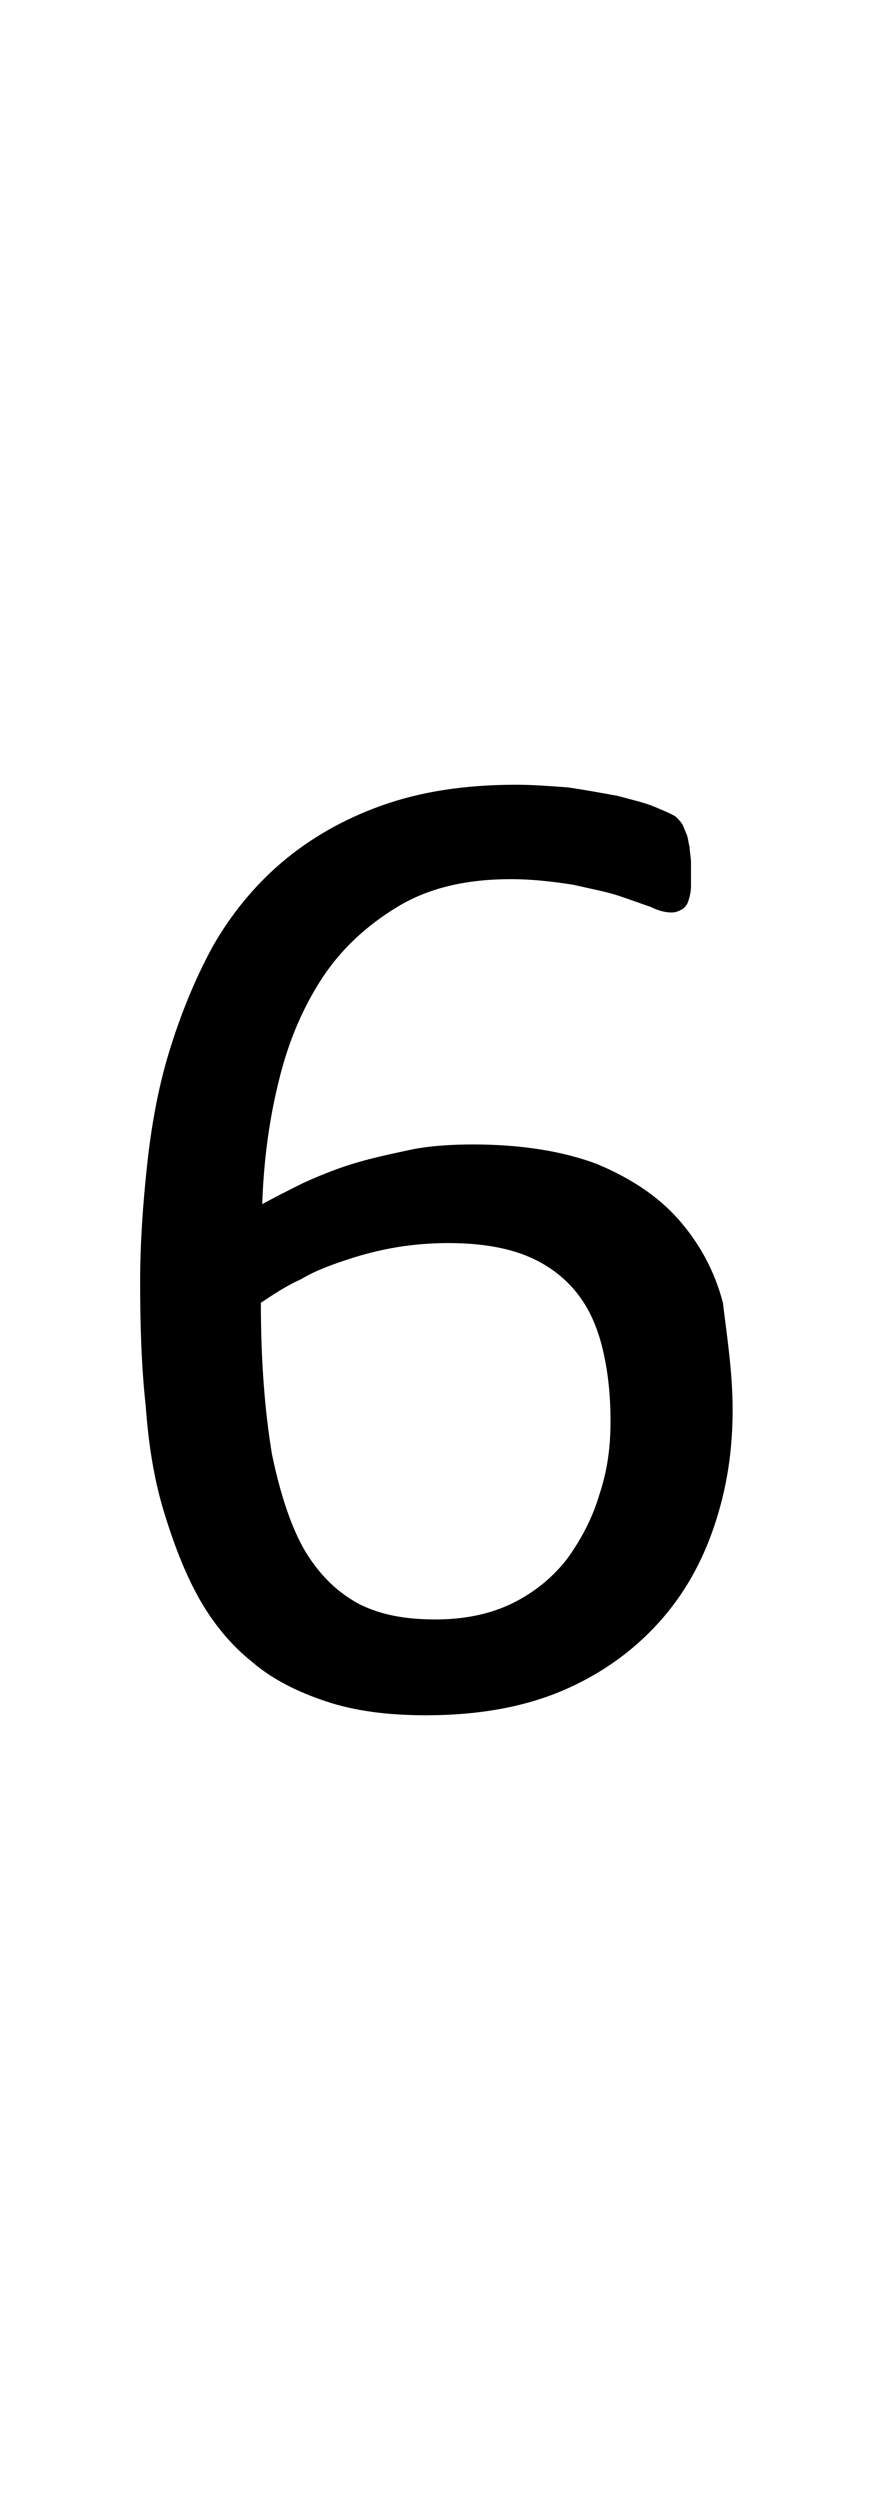 <?xml version="1.0" encoding="utf-8"?>
<!-- Generator: Adobe Illustrator 22.1.0, SVG Export Plug-In . SVG Version: 6.00 Build 0)  -->
<svg version="1.1" xmlns="http://www.w3.org/2000/svg" xmlns:xlink="http://www.w3.org/1999/xlink" x="0px" y="0px"
	 viewBox="0 0 62.7 180" style="enable-background:new 0 0 62.7 180;" xml:space="preserve">
<style type="text/css">
	.st0{display:none;}
	.st1{display:inline;fill:#FF0000;}
</style>
<g id="bg" class="st0">
	<polygon class="st1" points="61.5,0 61.2,0 61.1,0 60.3,0 59.9,0 59.9,0 59.6,0 59.5,0 59.4,0 58.7,0 58.6,0 58.4,0 58.3,0 58.2,0 
		58,0 57.9,0 57.9,0 57.1,0 57,0 57,0 56.8,0 56.7,0 56.6,0 56.4,0 56.3,0 56.3,0 55.5,0 55.5,0 55.4,0 55.2,0 55.1,0 55,0 54.8,0 
		54.7,0 54.7,0 54.4,0 53.9,0 53.9,0 53.8,0 53.6,0 53.5,0 53.4,0 53.3,0 53.2,0 53.1,0 53.1,0 52.8,0 52.7,0 52.4,0 52.3,0 52.2,0 
		52.1,0 51.9,0 51.9,0 51.9,0 51.7,0 51.7,0 51.5,0 51.5,0 51.5,0 51.2,0 51.1,0 51,0 50.9,0 50.8,0 50.7,0 50.6,0 50.5,0 50.4,0 
		50.3,0 50.3,0 50.2,0 50.2,0 50.1,0 50,0 50,0 49.9,0 49.8,0 49.7,0 49.6,0 49.5,0 49.5,0 49.3,0 49.3,0 49.3,0 49.2,0 49,0 
		48.9,0 48.8,0 48.8,0 48.7,0 48.7,0 48.6,0 48.5,0 48.5,0 48.5,0 48.4,0 48.4,0 48.3,0 48.2,0 48.1,0 48,0 48,0 47.9,0 47.9,0 
		47.8,0 47.7,0 47.7,0 47.6,0 47.6,0 47.5,0 47.3,0 47.3,0 47.2,0 47.1,0 47.1,0 47,0 47,0 46.9,0 46.9,0 46.8,0 46.8,0 46.8,0 
		46.7,0 46.7,0 46.5,0 46.5,0 46.4,0 46.4,0 46.4,0 46.3,0 46.2,0 46.1,0 46.1,0 46,0 46,0 46,0 45.7,0 45.7,0 45.6,0 45.5,0 
		45.5,0 45.4,0 45.4,0 45.3,0 45.3,0 45.2,0 45.2,0 45.2,0 45.1,0 45.1,0 45,0 44.9,0 44.9,0 44.9,0 44.8,0 44.8,0 44.7,0 44.6,0 
		44.5,0 44.5,0 44.4,0 44.4,0 44.4,0 44.2,0 44.1,0 44,0 44,0 43.9,0 43.8,0 43.7,0 43.7,0 43.7,0 43.7,0 43.6,0 43.6,0 43.5,0 
		43.5,0 43.4,0 43.3,0 43.3,0 43.3,0 43.3,0 43.2,0 43.1,0 43,0 42.9,0 42.9,0 42.8,0 42.8,0 42.8,0 42.5,0 42.5,0 42.5,0 42.4,0 
		42.3,0 42.2,0 42.1,0 42.1,0 42.1,0 42.1,0 42,0 42,0 42,0 41.9,0 41.8,0 41.8,0 41.8,0 41.7,0 41.7,0 41.7,0 41.6,0 41.6,0 
		41.5,0 41.3,0 41.3,0 41.3,0 41.3,0 41.2,0 40.9,0 40.9,0 40.9,0 40.9,0 40.8,0 40.8,0 40.7,0 40.5,0 40.5,0 40.5,0 40.5,0 40.5,0 
		40.5,0 40.4,0 40.4,0 40.3,0 40.2,0 40.2,0 40.1,0 40.1,0 40.1,0 40.1,0 40,0 40,0 40,0 39.9,0 39.8,0 39.7,0 39.7,0 39.6,0 
		39.6,0 39.4,0 39.3,0 39.3,0 39.3,0 39.2,0 39.2,0 39.2,0 39.1,0 39,0 39,0 38.9,0 38.9,0 38.9,0 38.9,0 38.8,0 38.8,0 38.8,0 
		38.7,0 38.6,0 38.6,0 38.6,0 38.5,0 38.5,0 38.5,0 38.5,0 38.5,0 38.4,0 38.4,0 38.3,0 38.2,0 38.2,0 38.1,0 38.1,0 38,0 37.8,0 
		37.7,0 37.7,0 37.7,0 37.7,0 37.6,0 37.6,0 37.6,0 37.6,0 37.4,0 37.4,0 37.4,0 37.3,0 37.3,0 37.3,0 37.2,0 37.2,0 37.2,0 37.1,0 
		37,0 37,0 37,0 36.9,0 36.9,0 36.9,0 36.9,0 36.9,0 36.8,0 36.8,0 36.7,0 36.7,0 36.7,0 36.6,0 36.5,0 36.5,0 36.4,0 36.2,0 
		36.1,0 36.1,0 36.1,0 36.1,0 36.1,0 36,0 36,0 36,0 35.9,0 35.8,0 35.8,0 35.8,0 35.7,0 35.7,0 35.7,0 35.7,0 35.6,0 35.5,0 
		35.4,0 35.4,0 35.4,0 35.4,0 35.3,0 35.3,0 35.3,0 35.3,0 35.2,0 35.2,0 35.1,0 35.1,0 35,0 35,0 35,0 34.9,0 34.8,0 34.6,0 
		34.6,0 34.5,0 34.5,0 34.5,0 34.5,0 34.4,0 34.4,0 34.4,0 34.3,0 34.2,0 34.2,0 34.1,0 34.1,0 34.1,0 34,0 34,0 33.9,0 33.9,0 
		33.8,0 33.8,0 33.8,0 33.7,0 33.7,0 33.7,0 33.7,0 33.6,0 33.6,0 33.6,0 33.5,0 33.4,0 33.4,0 33.4,0 33.3,0 33.3,0 33.2,0 33.1,0 
		33,0 33,0 32.9,0 32.9,0 32.9,0 32.8,0 32.8,0 32.7,0 32.7,0 32.6,0 32.6,0 32.5,0 32.5,0 32.5,0 32.5,0 32.3,0 32.3,0 32.3,0 
		32.3,0 32.2,0 32.2,0 32.1,0 32.1,0 32.1,0 32.1,0 32,0 31.9,0 31.9,0 31.8,0 31.8,0 31.7,0 31.7,0 31.6,0 31.6,0 31.5,0 31.5,0 
		31.5,0 31.4,0 31.3,0 31.3,0 31.2,0 31.2,0 31.1,0 31.1,0 31,0 31,0 30.9,0 30.9,0 30.9,0 30.8,0 30.8,0 30.7,0 30.7,0 30.6,0 
		30.6,0 30.6,0 30.6,0 30.5,0 30.5,0 30.4,0 30.4,0 30.3,0 30.3,0 30.3,0 30.2,0 30.2,0 30.2,0 30.1,0 30.1,0 30,0 29.9,0 29.9,0 
		29.9,0 29.9,0 29.8,0 29.8,0 29.7,0 29.5,0 29.5,0 29.4,0 29.4,0 29.4,0 29.3,0 29.3,0 29.2,0 29.2,0 29.1,0 29.1,0 29,0 29,0 
		29,0 29,0 29,0 28.9,0 28.8,0 28.8,0 28.7,0 28.7,0 28.6,0 28.6,0 28.6,0 28.5,0 28.5,0 28.5,0 28.4,0 28.3,0 28.3,0 28.3,0 
		28.3,0 28.2,0 28.2,0 28.2,0 28.1,0 27.9,0 27.9,0 27.8,0 27.8,0 27.7,0 27.7,0 27.6,0 27.6,0 27.5,0 27.5,0 27.5,0 27.5,0 27.4,0 
		27.4,0 27.4,0 27.3,0 27.3,0 27.3,0 27.1,0 27.1,0 27.1,0 27,0 27,0 27,0 27,0 27,0 26.9,0 26.8,0 26.8,0 26.7,0 26.7,0 26.7,0 
		26.6,0 26.6,0 26.6,0 26.6,0 26.4,0 26.3,0 26.2,0 26.2,0 26.1,0 26,0 26,0 25.9,0 25.9,0 25.9,0 25.8,0 25.8,0 25.8,0 25.8,0 
		25.7,0 25.7,0 25.7,0 25.6,0 25.5,0 25.5,0 25.5,0 25.5,0 25.4,0 25.4,0 25.4,0 25.4,0 25.3,0 25.2,0 25.2,0 25.1,0 25.1,0 25.1,0 
		25.1,0 25,0 25,0 25,0 24.8,0 24.7,0 24.6,0 24.6,0 24.5,0 24.4,0 24.3,0 24.3,0 24.3,0 24.3,0 24.3,0 24.3,0 24.2,0 24.2,0 
		24.2,0 24.2,0 24.1,0 24,0 24,0 23.9,0 23.9,0 23.9,0 23.9,0 23.8,0 23.8,0 23.7,0 23.6,0 23.5,0 23.5,0 23.5,0 23.5,0 23.4,0 
		23.4,0 23.4,0 23.1,0 23.1,0 23.1,0 23,0 22.9,0 22.8,0 22.7,0 22.7,0 22.7,0 22.7,0 22.6,0 22.6,0 22.6,0 22.6,0 22.5,0 22.5,0 
		22.4,0 22.4,0 22.3,0 22.3,0 22.3,0 22.2,0 22.2,0 22.2,0 22.1,0 22,0 21.9,0 21.9,0 21.9,0 21.9,0 21.8,0 21.6,0 21.5,0 21.5,0 
		21.5,0 21.4,0 21.3,0 21.1,0 21.1,0 21.1,0 21.1,0 21.1,0 21,0 21,0 21,0 20.9,0 20.8,0 20.7,0 20.7,0 20.7,0 20.6,0 20.6,0 
		20.6,0 20.5,0 20.4,0 20.3,0 20.3,0 20.2,0 20.2,0 20,0 19.9,0 19.9,0 19.8,0 19.8,0 19.7,0 19.6,0 19.5,0 19.5,0 19.5,0 19.4,0 
		19.4,0 19.4,0 19.3,0 19.2,0 19.2,0 19.1,0 19.1,0 19.1,0 19.1,0 19,0 18.9,0 18.9,0 18.8,0 18.8,0 18.7,0 18.6,0 18.4,0 18.3,0 
		18.3,0 18.3,0 18.2,0 18.2,0 18.1,0 18,0 18,0 17.9,0 17.8,0 17.8,0 17.7,0 17.6,0 17.6,0 17.5,0 17.5,0 17.5,0 17.4,0 17.4,0 
		17.3,0 17.3,0 17.3,0 17.2,0 17.1,0 17.1,0 17,0 16.8,0 16.7,0 16.7,0 16.7,0 16.6,0 16.6,0 16.5,0 16.4,0 16.4,0 16.3,0 16.3,0 
		16.2,0 16.1,0 16.1,0 16,0 16,0 15.9,0 15.9,0 15.9,0 15.8,0 15.8,0 15.7,0 15.6,0 15.6,0 15.5,0 15.4,0 15.2,0 15.1,0 15.1,0 
		15.1,0 15.1,0 15,0 14.9,0 14.8,0 14.7,0 14.7,0 14.6,0 14.5,0 14.4,0 14.4,0 14.3,0 14.3,0 14.2,0 14.2,0 14.2,0 14.1,0 14,0 
		14,0 13.9,0 13.8,0 13.7,0 13.6,0 13.5,0 13.5,0 13.4,0 13.3,0 13.2,0 13.2,0 13.1,0 12.9,0 12.9,0 12.8,0 12.8,0 12.7,0 12.6,0 
		12.5,0 12.5,0 12.4,0 12.3,0 12.2,0 12.1,0 12,0 11.9,0 11.8,0 11.7,0 11.6,0 11.5,0 11.3,0 11.2,0 11.2,0 11.1,0 11,0 10.9,0 
		10.9,0 10.8,0 10.7,0 10.5,0 10.5,0 10.4,0 10.1,0 10,0 9.7,0 9.6,0 9.6,0 9.4,0 9.3,0 9.2,0 9.1,0 8.9,0 8.9,0 8.8,0 8.4,0 8.1,0 
		8,0 7.9,0 7.7,0 7.7,0 7.6,0 7.4,0 7.3,0 7.2,0 6.5,0 6.4,0 6.3,0 6.1,0 6,0 6,0 5.8,0 5.7,0 5.6,0 4.9,0 4.8,0 4.8,0 4.6,0 4.5,0 
		4.4,0 4.1,0 4,0 3.3,0 3.2,0 3.2,0 2.9,0 2.8,0 2.5,0 1.7,0 1.6,0 1.2,0 0,0 0,180 1.2,180 1.6,180 1.7,180 2.5,180 2.8,180 
		2.9,180 3.2,180 3.2,180 3.3,180 4,180 4.1,180 4.4,180 4.5,180 4.6,180 4.8,180 4.8,180 4.9,180 5.6,180 5.7,180 5.8,180 6,180 
		6,180 6.1,180 6.3,180 6.4,180 6.5,180 7.2,180 7.3,180 7.4,180 7.6,180 7.7,180 7.7,180 7.9,180 8,180 8.1,180 8.4,180 8.8,180 
		8.9,180 8.9,180 9.1,180 9.2,180 9.3,180 9.4,180 9.6,180 9.6,180 9.7,180 10,180 10.1,180 10.4,180 10.5,180 10.5,180 10.7,180 
		10.8,180 10.9,180 10.9,180 11,180 11.1,180 11.2,180 11.2,180 11.3,180 11.5,180 11.6,180 11.7,180 11.8,180 11.9,180 12,180 
		12.1,180 12.2,180 12.3,180 12.4,180 12.5,180 12.5,180 12.6,180 12.7,180 12.8,180 12.8,180 12.9,180 12.9,180 13.1,180 13.2,180 
		13.2,180 13.3,180 13.4,180 13.5,180 13.5,180 13.6,180 13.7,180 13.8,180 13.9,180 14,180 14,180 14.1,180 14.2,180 14.2,180 
		14.2,180 14.3,180 14.3,180 14.4,180 14.4,180 14.5,180 14.6,180 14.7,180 14.7,180 14.8,180 14.9,180 15,180 15.1,180 15.1,180 
		15.1,180 15.1,180 15.2,180 15.4,180 15.5,180 15.6,180 15.6,180 15.7,180 15.8,180 15.8,180 15.9,180 15.9,180 15.9,180 16,180 
		16,180 16.1,180 16.1,180 16.2,180 16.3,180 16.3,180 16.4,180 16.4,180 16.5,180 16.6,180 16.6,180 16.7,180 16.7,180 16.7,180 
		16.8,180 17,180 17.1,180 17.1,180 17.2,180 17.3,180 17.3,180 17.3,180 17.4,180 17.4,180 17.5,180 17.5,180 17.5,180 17.6,180 
		17.6,180 17.7,180 17.8,180 17.8,180 17.9,180 18,180 18,180 18.1,180 18.2,180 18.2,180 18.3,180 18.3,180 18.3,180 18.4,180 
		18.6,180 18.7,180 18.8,180 18.8,180 18.9,180 18.9,180 19,180 19.1,180 19.1,180 19.1,180 19.1,180 19.2,180 19.2,180 19.3,180 
		19.4,180 19.4,180 19.4,180 19.5,180 19.5,180 19.5,180 19.6,180 19.7,180 19.8,180 19.8,180 19.9,180 19.9,180 20,180 20.2,180 
		20.2,180 20.3,180 20.3,180 20.4,180 20.5,180 20.6,180 20.6,180 20.6,180 20.7,180 20.7,180 20.7,180 20.8,180 20.9,180 21,180 
		21,180 21,180 21.1,180 21.1,180 21.1,180 21.1,180 21.1,180 21.3,180 21.4,180 21.5,180 21.5,180 21.5,180 21.6,180 21.8,180 
		21.9,180 21.9,180 21.9,180 21.9,180 22,180 22.1,180 22.2,180 22.2,180 22.2,180 22.3,180 22.3,180 22.3,180 22.4,180 22.4,180 
		22.5,180 22.5,180 22.6,180 22.6,180 22.6,180 22.6,180 22.7,180 22.7,180 22.7,180 22.7,180 22.8,180 22.9,180 23,180 23.1,180 
		23.1,180 23.1,180 23.4,180 23.4,180 23.4,180 23.5,180 23.5,180 23.5,180 23.5,180 23.6,180 23.7,180 23.8,180 23.8,180 23.9,180 
		23.9,180 23.9,180 23.9,180 24,180 24,180 24.1,180 24.2,180 24.2,180 24.2,180 24.2,180 24.3,180 24.3,180 24.3,180 24.3,180 
		24.3,180 24.3,180 24.4,180 24.5,180 24.6,180 24.6,180 24.7,180 24.8,180 25,180 25,180 25,180 25.1,180 25.1,180 25.1,180 
		25.1,180 25.2,180 25.2,180 25.3,180 25.4,180 25.4,180 25.4,180 25.4,180 25.5,180 25.5,180 25.5,180 25.5,180 25.6,180 25.7,180 
		25.7,180 25.7,180 25.8,180 25.8,180 25.8,180 25.8,180 25.9,180 25.9,180 25.9,180 26,180 26,180 26.1,180 26.2,180 26.2,180 
		26.3,180 26.4,180 26.6,180 26.6,180 26.6,180 26.6,180 26.7,180 26.7,180 26.7,180 26.8,180 26.8,180 26.9,180 27,180 27,180 
		27,180 27,180 27,180 27.1,180 27.1,180 27.1,180 27.3,180 27.3,180 27.3,180 27.4,180 27.4,180 27.4,180 27.5,180 27.5,180 
		27.5,180 27.5,180 27.6,180 27.6,180 27.7,180 27.7,180 27.8,180 27.8,180 27.9,180 27.9,180 28.1,180 28.2,180 28.2,180 28.2,180 
		28.3,180 28.3,180 28.3,180 28.3,180 28.4,180 28.5,180 28.5,180 28.5,180 28.6,180 28.6,180 28.6,180 28.7,180 28.7,180 28.8,180 
		28.8,180 28.9,180 29,180 29,180 29,180 29,180 29,180 29.1,180 29.1,180 29.2,180 29.2,180 29.3,180 29.3,180 29.4,180 29.4,180 
		29.4,180 29.5,180 29.5,180 29.7,180 29.8,180 29.8,180 29.9,180 29.9,180 29.9,180 29.9,180 30,180 30.1,180 30.1,180 30.2,180 
		30.2,180 30.2,180 30.3,180 30.3,180 30.3,180 30.4,180 30.4,180 30.5,180 30.5,180 30.6,180 30.6,180 30.6,180 30.6,180 30.7,180 
		30.7,180 30.8,180 30.8,180 30.9,180 30.9,180 30.9,180 31,180 31,180 31.1,180 31.1,180 31.2,180 31.2,180 31.3,180 31.3,180 
		31.4,180 31.5,180 31.5,180 31.5,180 31.6,180 31.6,180 31.7,180 31.7,180 31.8,180 31.8,180 31.9,180 31.9,180 32,180 32.1,180 
		32.1,180 32.1,180 32.1,180 32.2,180 32.2,180 32.3,180 32.3,180 32.3,180 32.3,180 32.5,180 32.5,180 32.5,180 32.5,180 32.6,180 
		32.6,180 32.7,180 32.7,180 32.8,180 32.8,180 32.9,180 32.9,180 32.9,180 33,180 33,180 33.1,180 33.2,180 33.3,180 33.3,180 
		33.4,180 33.4,180 33.4,180 33.5,180 33.6,180 33.6,180 33.6,180 33.7,180 33.7,180 33.7,180 33.7,180 33.8,180 33.8,180 33.8,180 
		33.9,180 33.9,180 34,180 34,180 34.1,180 34.1,180 34.1,180 34.2,180 34.2,180 34.3,180 34.4,180 34.4,180 34.4,180 34.5,180 
		34.5,180 34.5,180 34.5,180 34.6,180 34.6,180 34.8,180 34.9,180 35,180 35,180 35,180 35.1,180 35.1,180 35.2,180 35.2,180 
		35.3,180 35.3,180 35.3,180 35.3,180 35.4,180 35.4,180 35.4,180 35.4,180 35.5,180 35.6,180 35.7,180 35.7,180 35.7,180 35.7,180 
		35.8,180 35.8,180 35.8,180 35.9,180 36,180 36,180 36,180 36.1,180 36.1,180 36.1,180 36.1,180 36.1,180 36.2,180 36.4,180 
		36.5,180 36.5,180 36.6,180 36.7,180 36.7,180 36.7,180 36.8,180 36.8,180 36.9,180 36.9,180 36.9,180 36.9,180 36.9,180 37,180 
		37,180 37,180 37.1,180 37.2,180 37.2,180 37.2,180 37.3,180 37.3,180 37.3,180 37.4,180 37.4,180 37.4,180 37.6,180 37.6,180 
		37.6,180 37.6,180 37.7,180 37.7,180 37.7,180 37.7,180 37.8,180 38,180 38.1,180 38.1,180 38.2,180 38.2,180 38.3,180 38.4,180 
		38.4,180 38.5,180 38.5,180 38.5,180 38.5,180 38.5,180 38.6,180 38.6,180 38.6,180 38.7,180 38.8,180 38.8,180 38.8,180 38.9,180 
		38.9,180 38.9,180 38.9,180 39,180 39,180 39.1,180 39.2,180 39.2,180 39.2,180 39.3,180 39.3,180 39.3,180 39.4,180 39.6,180 
		39.6,180 39.7,180 39.7,180 39.8,180 39.9,180 40,180 40,180 40,180 40.1,180 40.1,180 40.1,180 40.1,180 40.2,180 40.2,180 
		40.3,180 40.4,180 40.4,180 40.5,180 40.5,180 40.5,180 40.5,180 40.5,180 40.5,180 40.7,180 40.8,180 40.8,180 40.9,180 40.9,180 
		40.9,180 40.9,180 41.2,180 41.3,180 41.3,180 41.3,180 41.3,180 41.5,180 41.6,180 41.6,180 41.7,180 41.7,180 41.7,180 41.8,180 
		41.8,180 41.8,180 41.9,180 42,180 42,180 42,180 42.1,180 42.1,180 42.1,180 42.1,180 42.2,180 42.3,180 42.4,180 42.5,180 
		42.5,180 42.5,180 42.8,180 42.8,180 42.8,180 42.9,180 42.9,180 43,180 43.1,180 43.2,180 43.3,180 43.3,180 43.3,180 43.3,180 
		43.4,180 43.5,180 43.5,180 43.6,180 43.6,180 43.7,180 43.7,180 43.7,180 43.7,180 43.8,180 43.9,180 44,180 44,180 44.1,180 
		44.2,180 44.4,180 44.4,180 44.4,180 44.5,180 44.5,180 44.6,180 44.7,180 44.8,180 44.8,180 44.9,180 44.9,180 44.9,180 45,180 
		45.1,180 45.1,180 45.2,180 45.2,180 45.2,180 45.3,180 45.3,180 45.4,180 45.4,180 45.5,180 45.5,180 45.6,180 45.7,180 45.7,180 
		46,180 46,180 46,180 46.1,180 46.1,180 46.2,180 46.3,180 46.4,180 46.4,180 46.4,180 46.5,180 46.5,180 46.7,180 46.7,180 
		46.8,180 46.8,180 46.8,180 46.9,180 46.9,180 47,180 47,180 47.1,180 47.1,180 47.2,180 47.3,180 47.3,180 47.5,180 47.6,180 
		47.6,180 47.7,180 47.7,180 47.8,180 47.9,180 47.9,180 48,180 48,180 48.1,180 48.2,180 48.3,180 48.4,180 48.4,180 48.5,180 
		48.5,180 48.5,180 48.6,180 48.7,180 48.7,180 48.8,180 48.8,180 48.9,180 49,180 49.2,180 49.3,180 49.3,180 49.3,180 49.5,180 
		49.5,180 49.6,180 49.7,180 49.8,180 49.9,180 50,180 50,180 50.1,180 50.2,180 50.2,180 50.3,180 50.3,180 50.4,180 50.5,180 
		50.6,180 50.7,180 50.8,180 50.9,180 51,180 51.1,180 51.2,180 51.5,180 51.5,180 51.5,180 51.7,180 51.7,180 51.9,180 51.9,180 
		51.9,180 52.1,180 52.2,180 52.3,180 52.4,180 52.7,180 52.8,180 53.1,180 53.1,180 53.2,180 53.3,180 53.4,180 53.5,180 53.6,180 
		53.8,180 53.9,180 53.9,180 54.4,180 54.7,180 54.7,180 54.8,180 55,180 55.1,180 55.2,180 55.4,180 55.5,180 55.5,180 56.3,180 
		56.3,180 56.4,180 56.6,180 56.7,180 56.8,180 57,180 57,180 57.1,180 57.9,180 57.9,180 58,180 58.2,180 58.3,180 58.4,180 
		58.6,180 58.7,180 59.4,180 59.5,180 59.6,180 59.9,180 59.9,180 60.3,180 61.1,180 61.2,180 61.5,180 62.7,180 62.7,0 	"/>
</g>
<g id="figure">
	<path d="M52.8,101.5c0,2.9-0.4,5.6-1.3,8.3c-0.9,2.7-2.2,5-4,7c-1.8,2-4.1,3.7-6.9,4.9c-2.8,1.2-6.1,1.8-9.9,1.8
		c-2.7,0-5.1-0.3-7.2-1c-2.1-0.7-3.9-1.6-5.4-2.9c-1.5-1.2-2.8-2.8-3.8-4.6c-1-1.8-1.8-3.9-2.5-6.2s-1.1-4.8-1.3-7.6
		c-0.3-2.7-0.4-5.7-0.4-8.9c0-2.8,0.2-5.6,0.5-8.4c0.3-2.8,0.8-5.6,1.6-8.2c0.8-2.6,1.8-5.1,3.1-7.5c1.3-2.3,3-4.4,5-6.1
		c2-1.7,4.4-3.1,7.2-4.1c2.8-1,6-1.5,9.7-1.5c1.2,0,2.5,0.1,3.8,0.2c1.3,0.2,2.4,0.4,3.5,0.6c1.1,0.3,2,0.5,2.7,0.8
		c0.7,0.3,1.2,0.5,1.5,0.7c0.2,0.2,0.4,0.4,0.5,0.6c0.1,0.2,0.2,0.5,0.3,0.7c0.1,0.3,0.1,0.5,0.2,0.9c0,0.3,0.1,0.7,0.1,1.2
		c0,0.6,0,1.1,0,1.6c0,0.4-0.1,0.8-0.2,1.1c-0.1,0.3-0.3,0.5-0.5,0.6c-0.2,0.1-0.4,0.2-0.7,0.2c-0.4,0-0.9-0.1-1.5-0.4
		c-0.6-0.2-1.4-0.5-2.3-0.8c-0.9-0.3-2-0.5-3.3-0.8c-1.3-0.2-2.8-0.4-4.5-0.4c-3.1,0-5.8,0.6-8,1.9c-2.2,1.3-4.1,3-5.5,5.1
		c-1.4,2.1-2.5,4.6-3.2,7.5c-0.7,2.8-1.1,5.8-1.2,8.9c0.9-0.5,1.9-1,2.9-1.5c1.1-0.5,2.3-1,3.6-1.4s2.7-0.7,4.1-1
		c1.4-0.3,3-0.4,4.6-0.4c3.5,0,6.5,0.5,8.9,1.4c2.4,1,4.4,2.3,5.9,4c1.5,1.7,2.6,3.7,3.2,6C52.4,96.3,52.8,98.8,52.8,101.5z
		 M44,102.3c0-1.9-0.2-3.7-0.6-5.3c-0.4-1.6-1-2.9-1.9-4c-0.9-1.1-2.1-2-3.6-2.6c-1.5-0.6-3.4-0.9-5.6-0.9c-1.2,0-2.5,0.1-3.7,0.3
		c-1.2,0.2-2.4,0.5-3.6,0.9c-1.2,0.4-2.3,0.8-3.3,1.4c-1.1,0.5-2,1.1-2.9,1.7c0,4.3,0.3,7.9,0.8,10.9c0.6,2.9,1.4,5.3,2.4,7
		c1.1,1.8,2.4,3,3.9,3.8c1.6,0.8,3.4,1.1,5.5,1.1c2.1,0,4-0.4,5.6-1.2c1.6-0.8,2.9-1.9,3.9-3.2c1-1.4,1.8-2.9,2.3-4.6
		C43.8,105.8,44,104.1,44,102.3z"/>
</g>
</svg>
